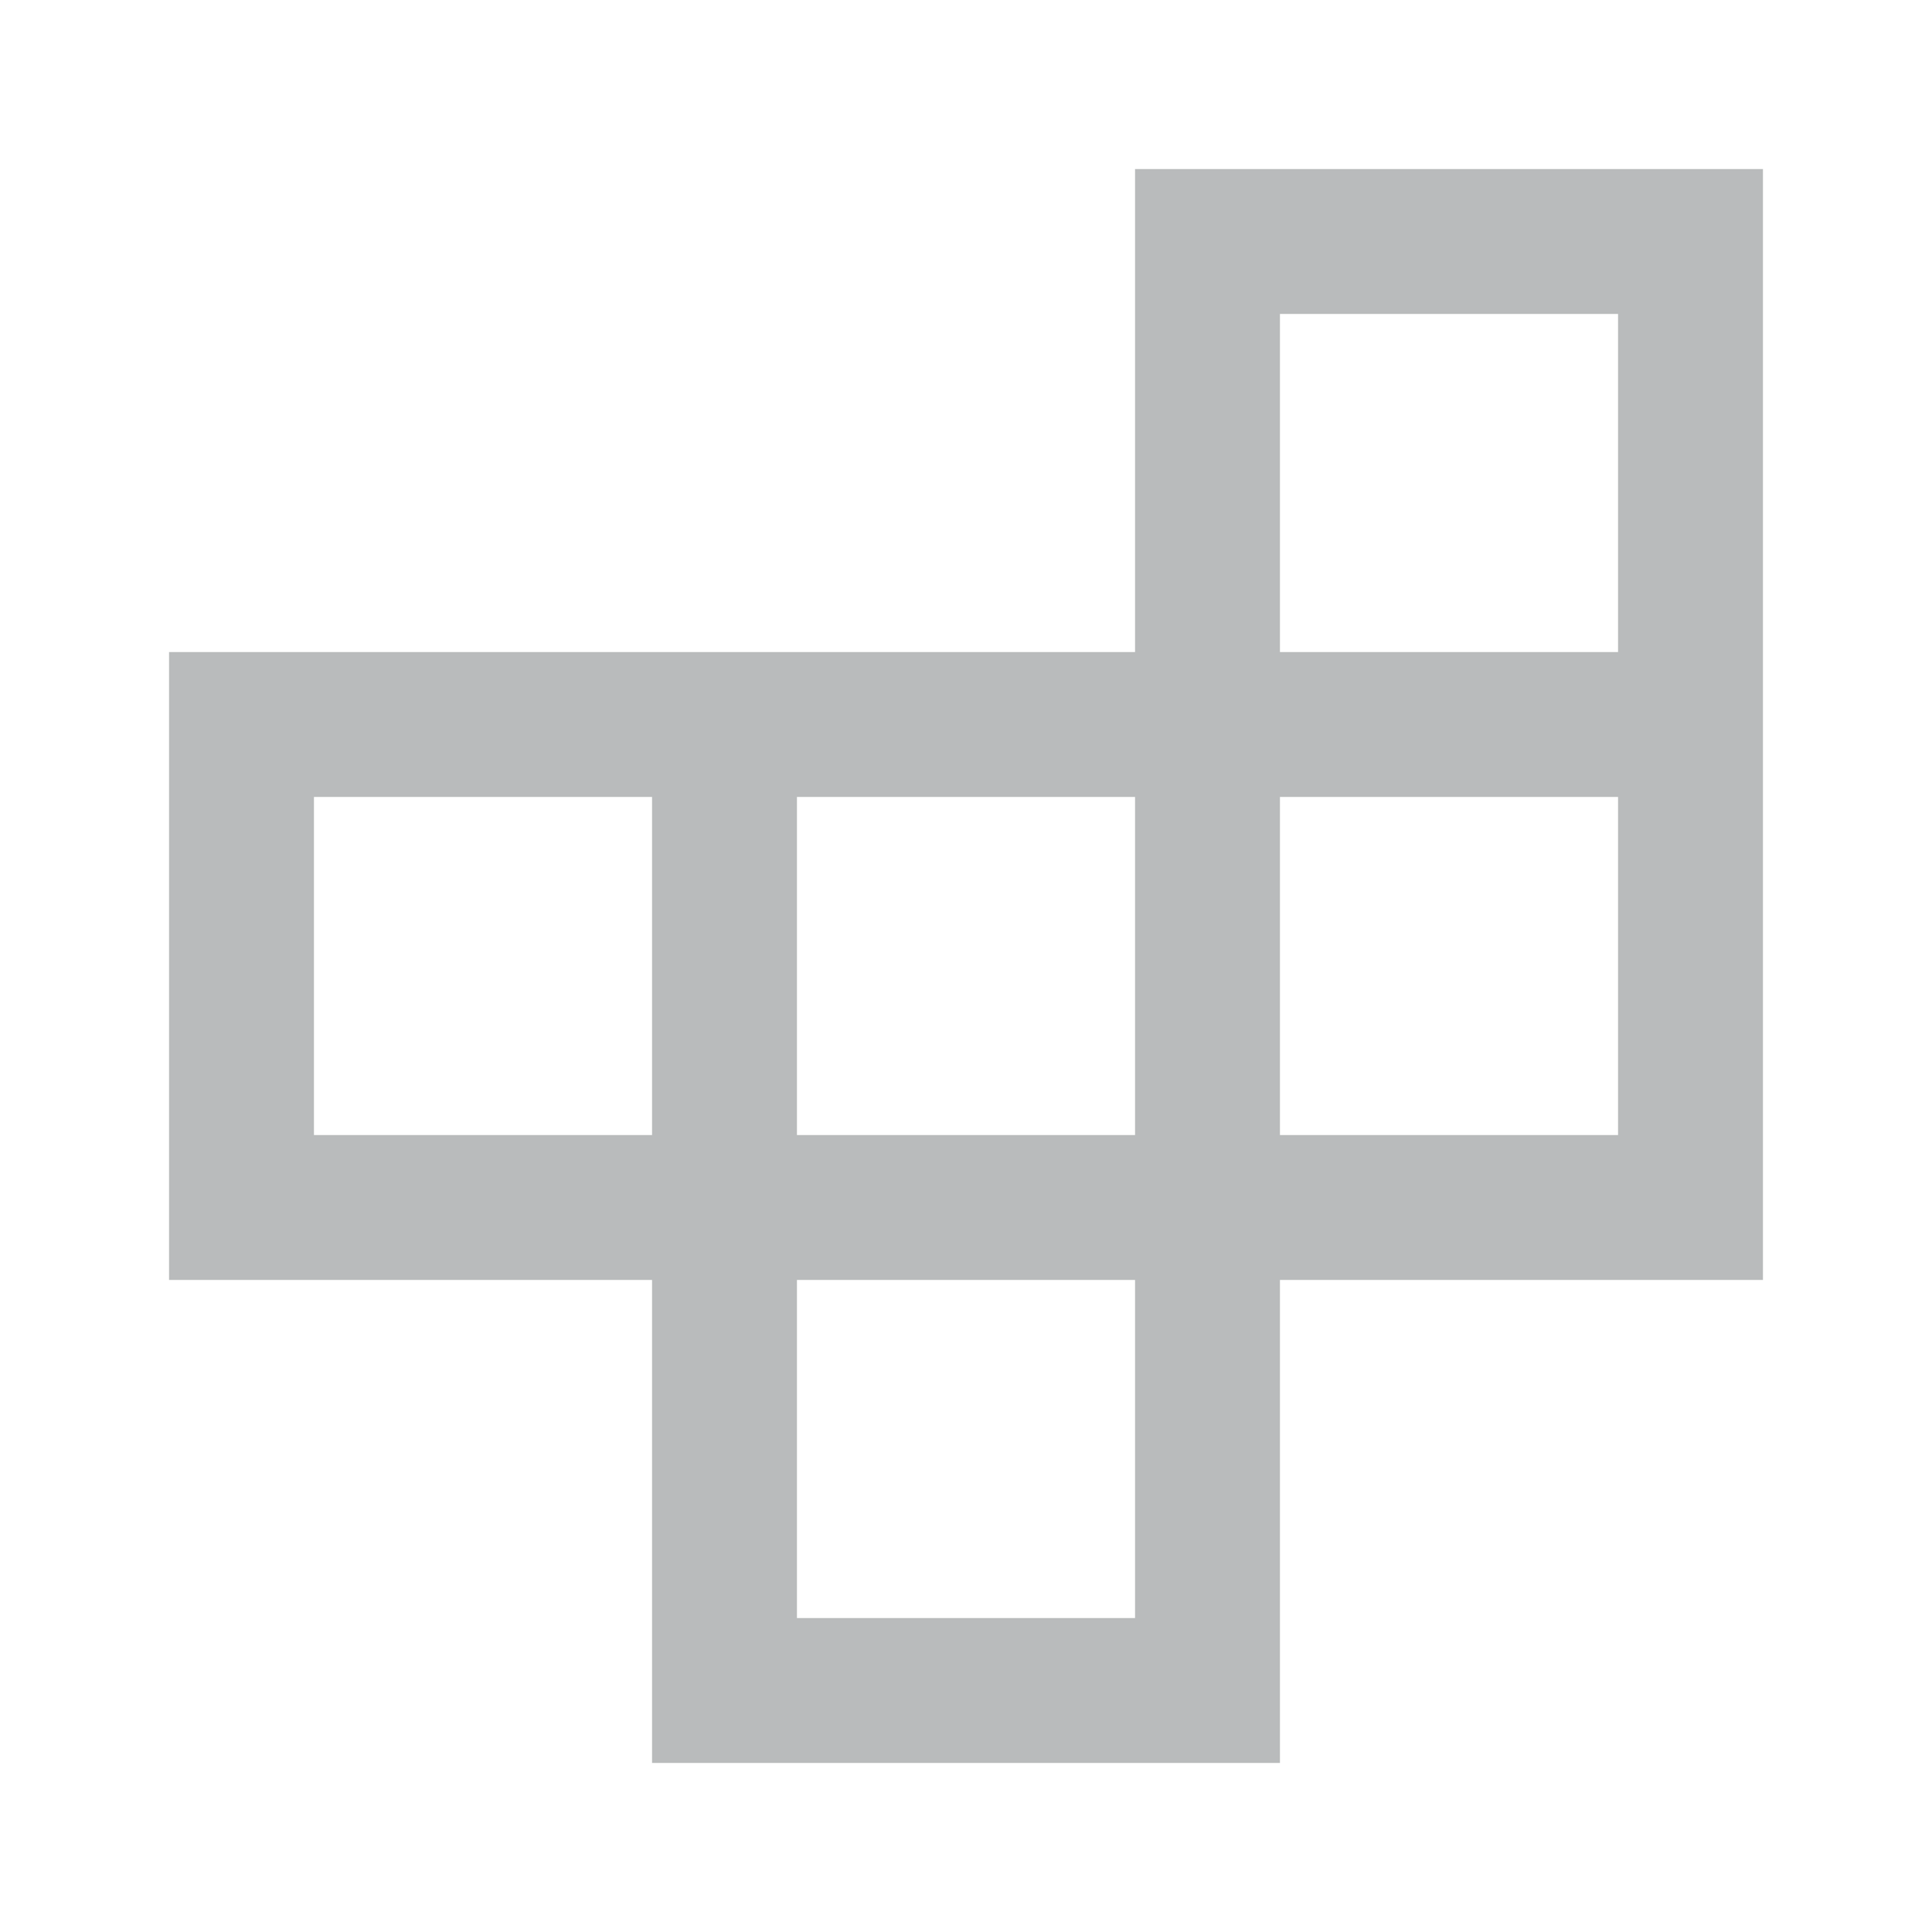 <svg xmlns="http://www.w3.org/2000/svg" height="20px" viewBox="0 -960 960 960" width="20px" fill="#b9bbbc"><path d="M396-156h168v-168H396v168ZM156-396h168v-168H156v168Zm240 0h168v-168H396v168Zm240 0h168v-168H636v168Zm0-240h168v-168H636v168ZM324-84v-240H84v-312h480v-240h312v552H636v240H324Z"/></svg>